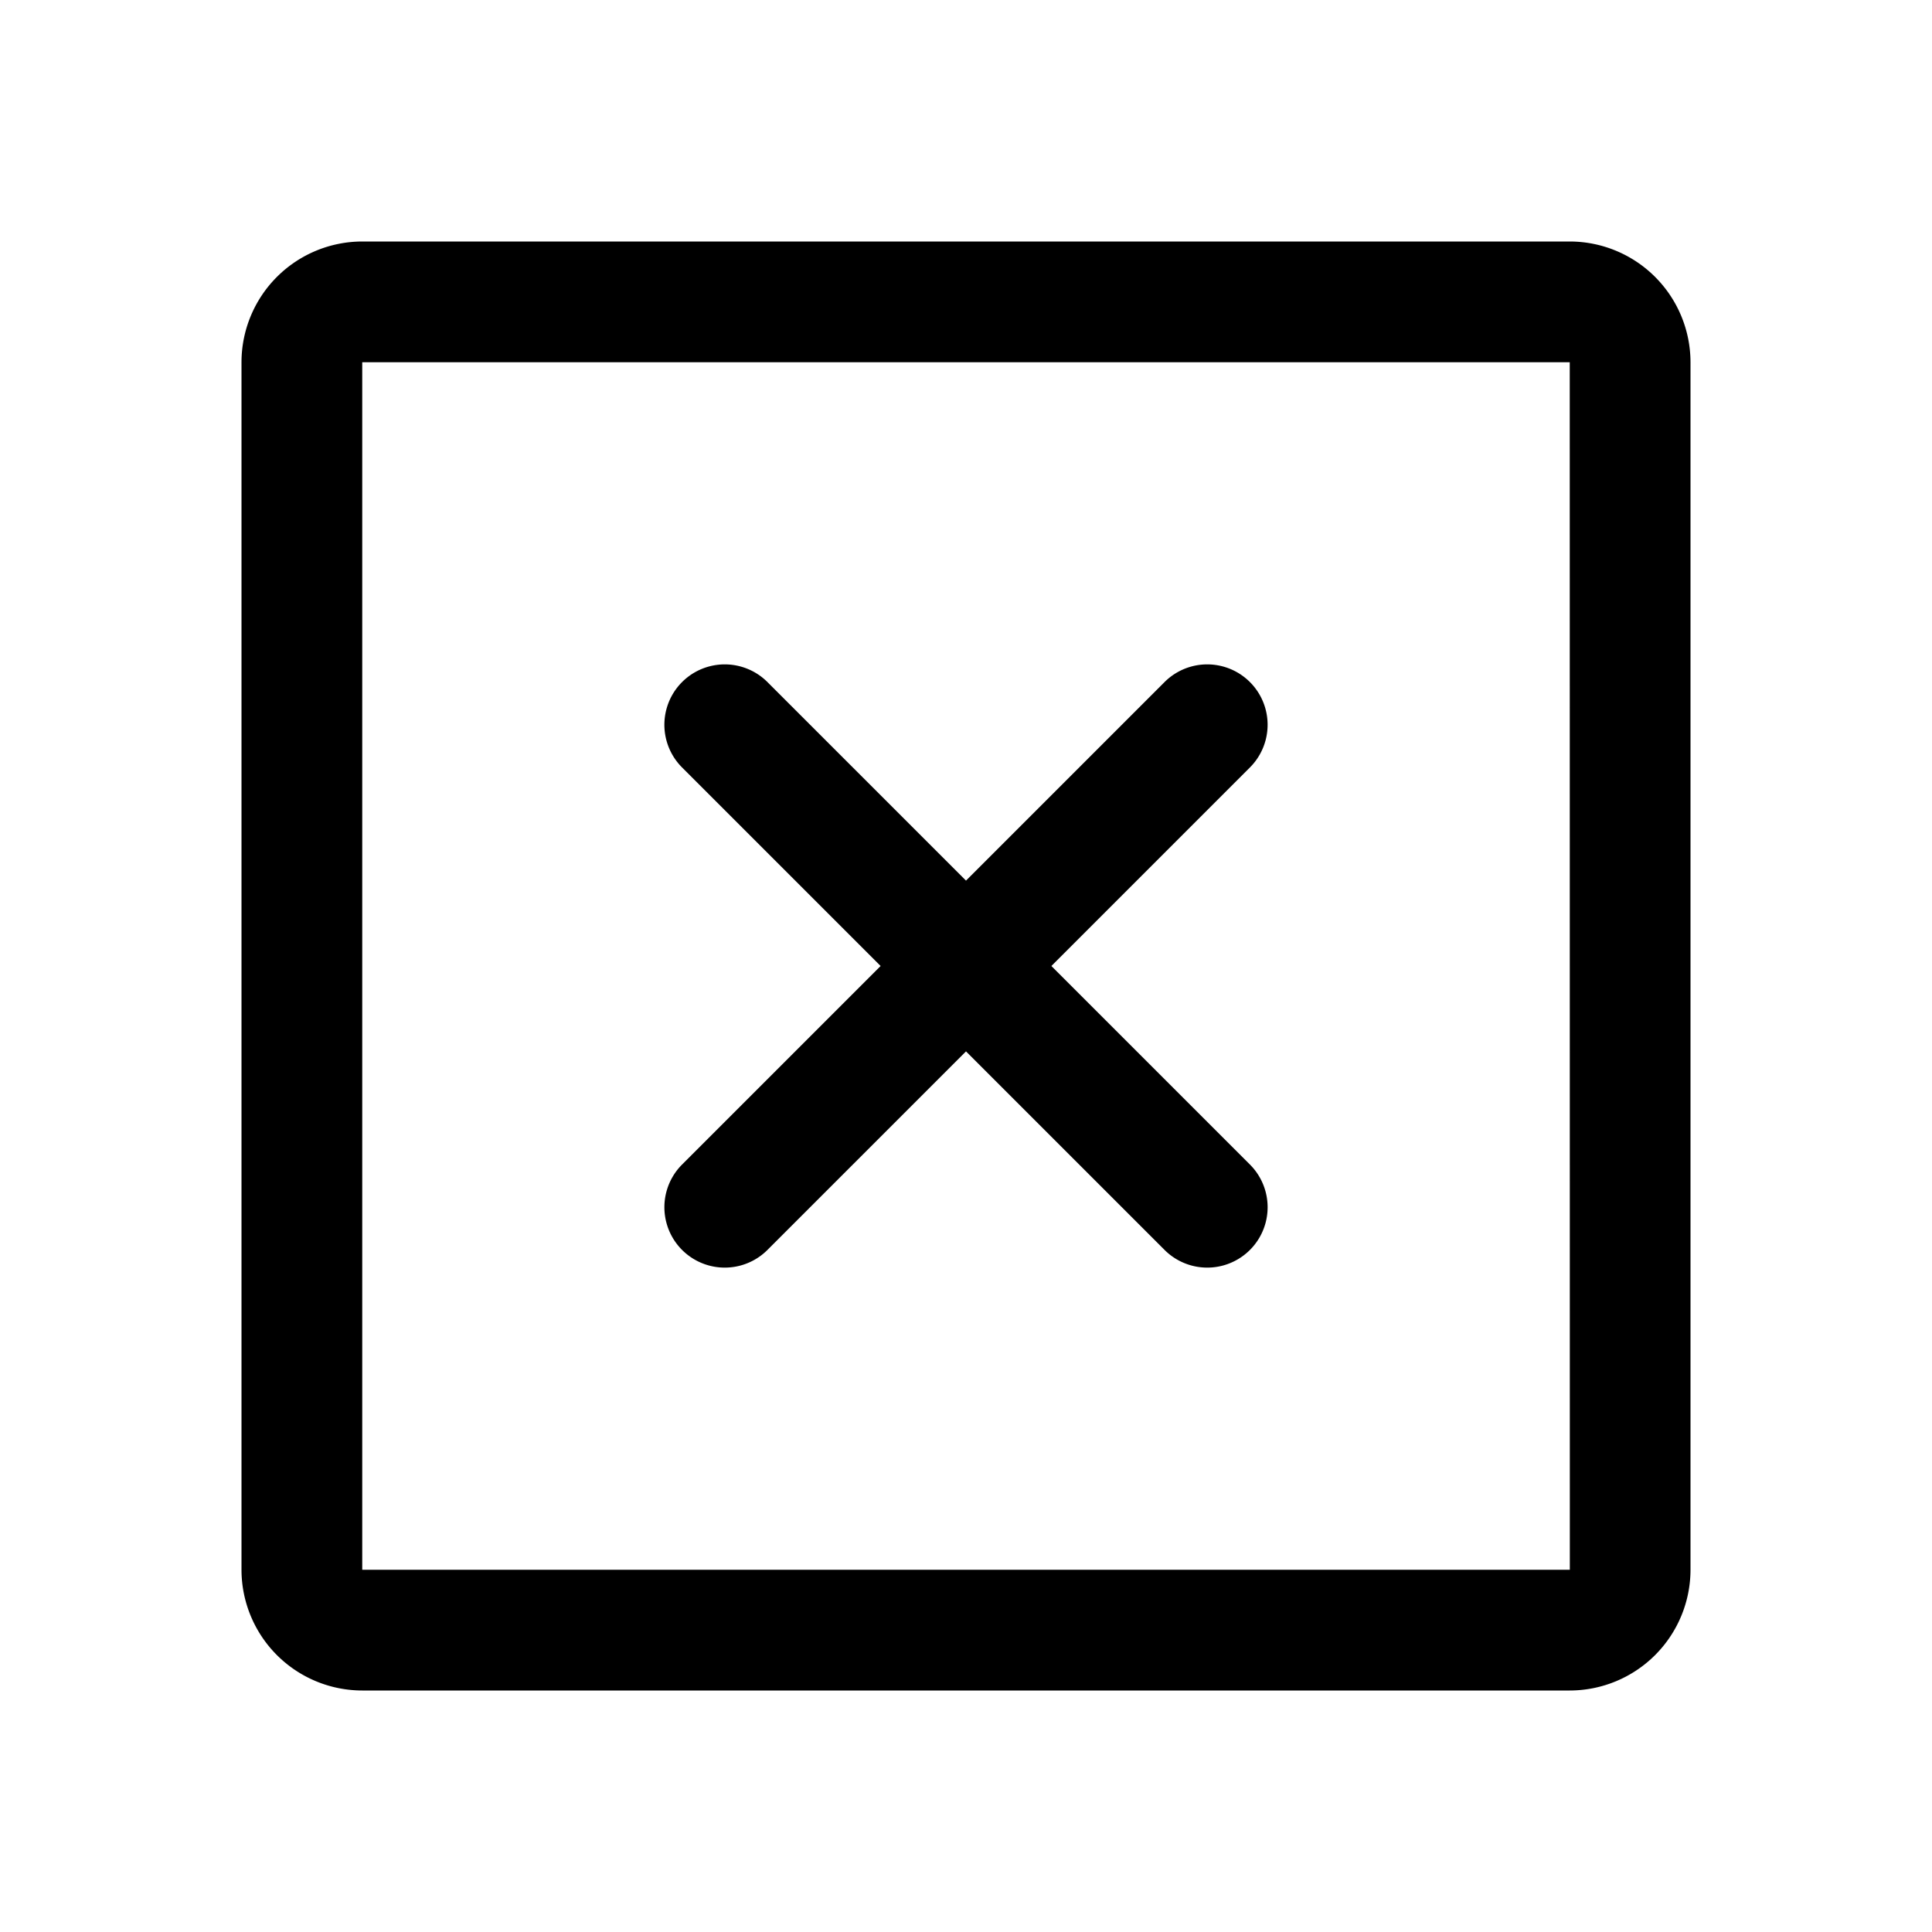 <svg id="Flat" xmlns="http://www.w3.org/2000/svg" viewBox="0 0 256 256">
  <path d="M165.658,154.343a8,8,0,0,1-11.314,11.313l-26.343-26.343-26.343,26.343a8,8,0,0,1-11.314-11.313l26.343-26.343L90.343,101.657a8,8,0,0,1,11.314-11.313L128,116.686l26.342-26.342a8,8,0,0,1,11.314,11.313l-26.343,26.343Zm58.342-106.343v160a16.018,16.018,0,0,1-16,16h-160a16.018,16.018,0,0,1-16-16v-160a16.018,16.018,0,0,1,16-16h160A16.018,16.018,0,0,1,224,48ZM208.01,208l-.011-160h-160v160h160Z"/>
</svg>
